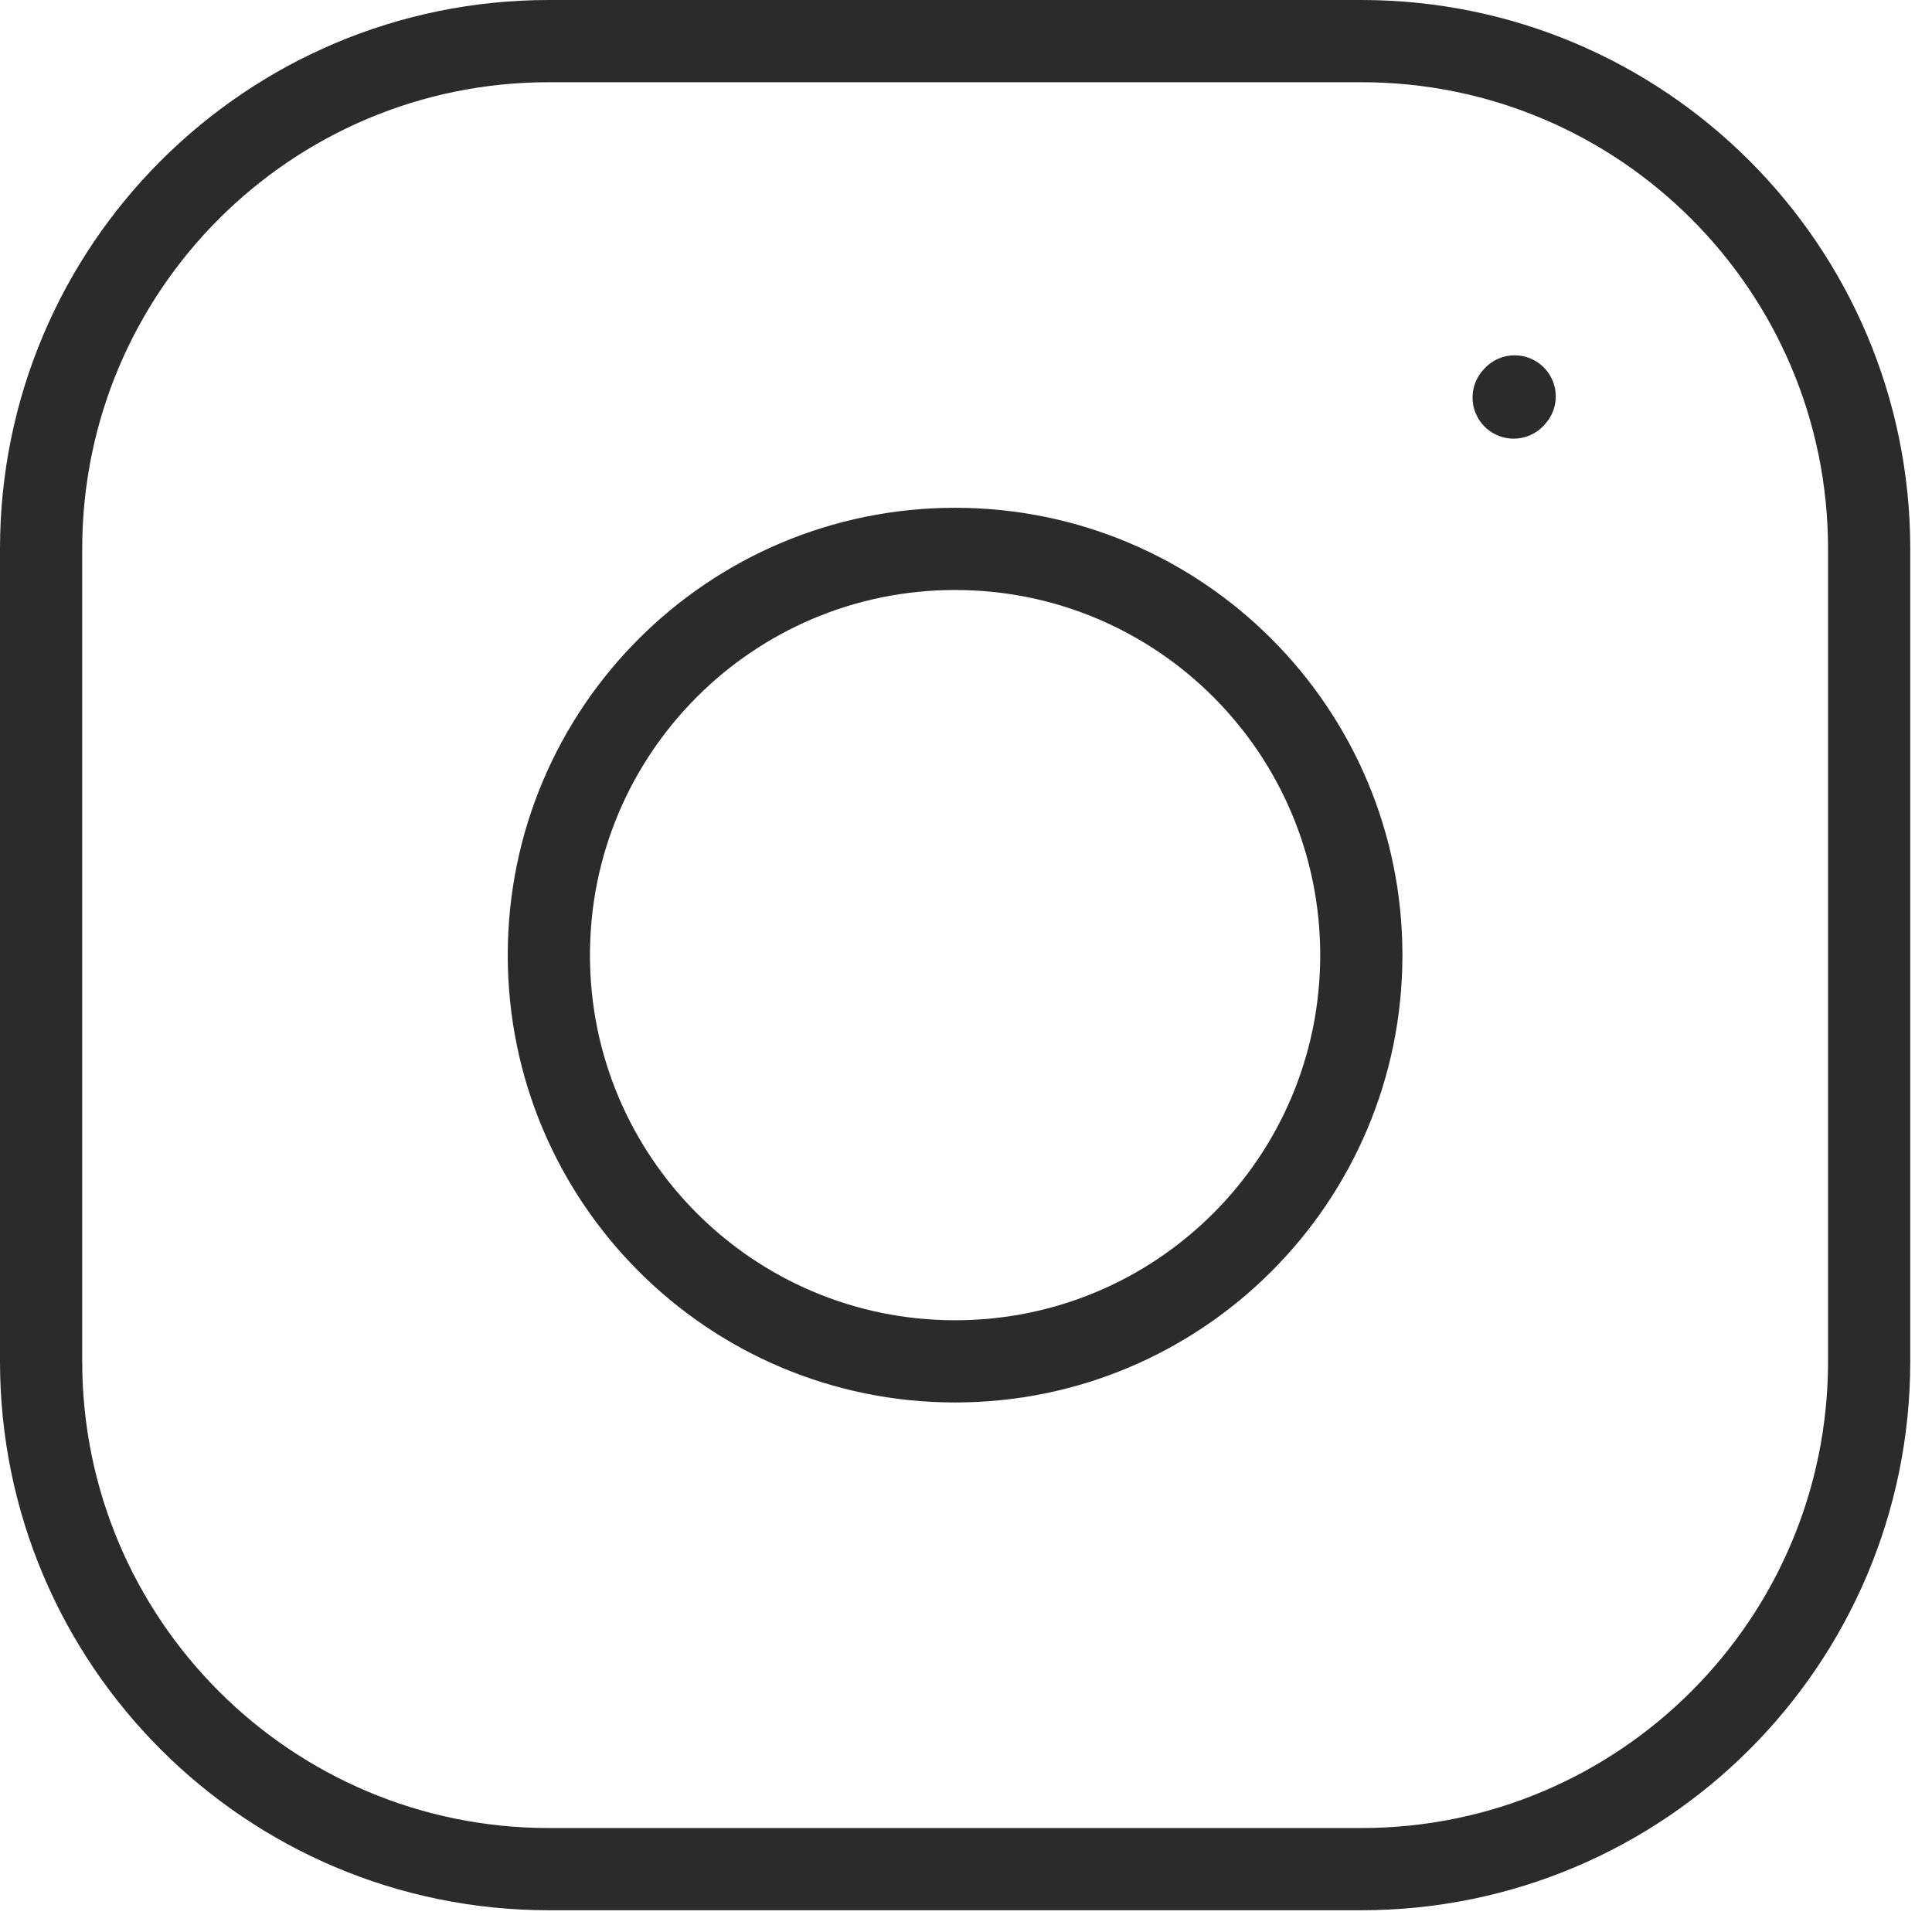 <svg width="47" height="47" viewBox="0 0 47 47" fill="none" xmlns="http://www.w3.org/2000/svg">
<path d="M23.235 33.118C28.693 33.118 33.117 28.693 33.117 23.235C33.117 17.777 28.693 13.353 23.235 13.353C17.777 13.353 13.352 17.777 13.352 23.235C13.352 28.693 17.777 33.118 23.235 33.118Z" stroke="#2B2B2B" stroke-width="2" stroke-linecap="round" stroke-linejoin="round"/>
<path d="M1 33.118V13.353C1 6.531 6.531 1 13.353 1H33.118C39.94 1 45.471 6.531 45.471 13.353V33.118C45.471 39.94 39.94 45.471 33.118 45.471H13.353C6.531 45.471 1 39.94 1 33.118Z" stroke="#2B2B2B" stroke-width="2"/>
<path d="M36.823 9.671L36.847 9.644" stroke="#2B2B2B" stroke-width="2" stroke-linecap="round" stroke-linejoin="round"/>
</svg>

